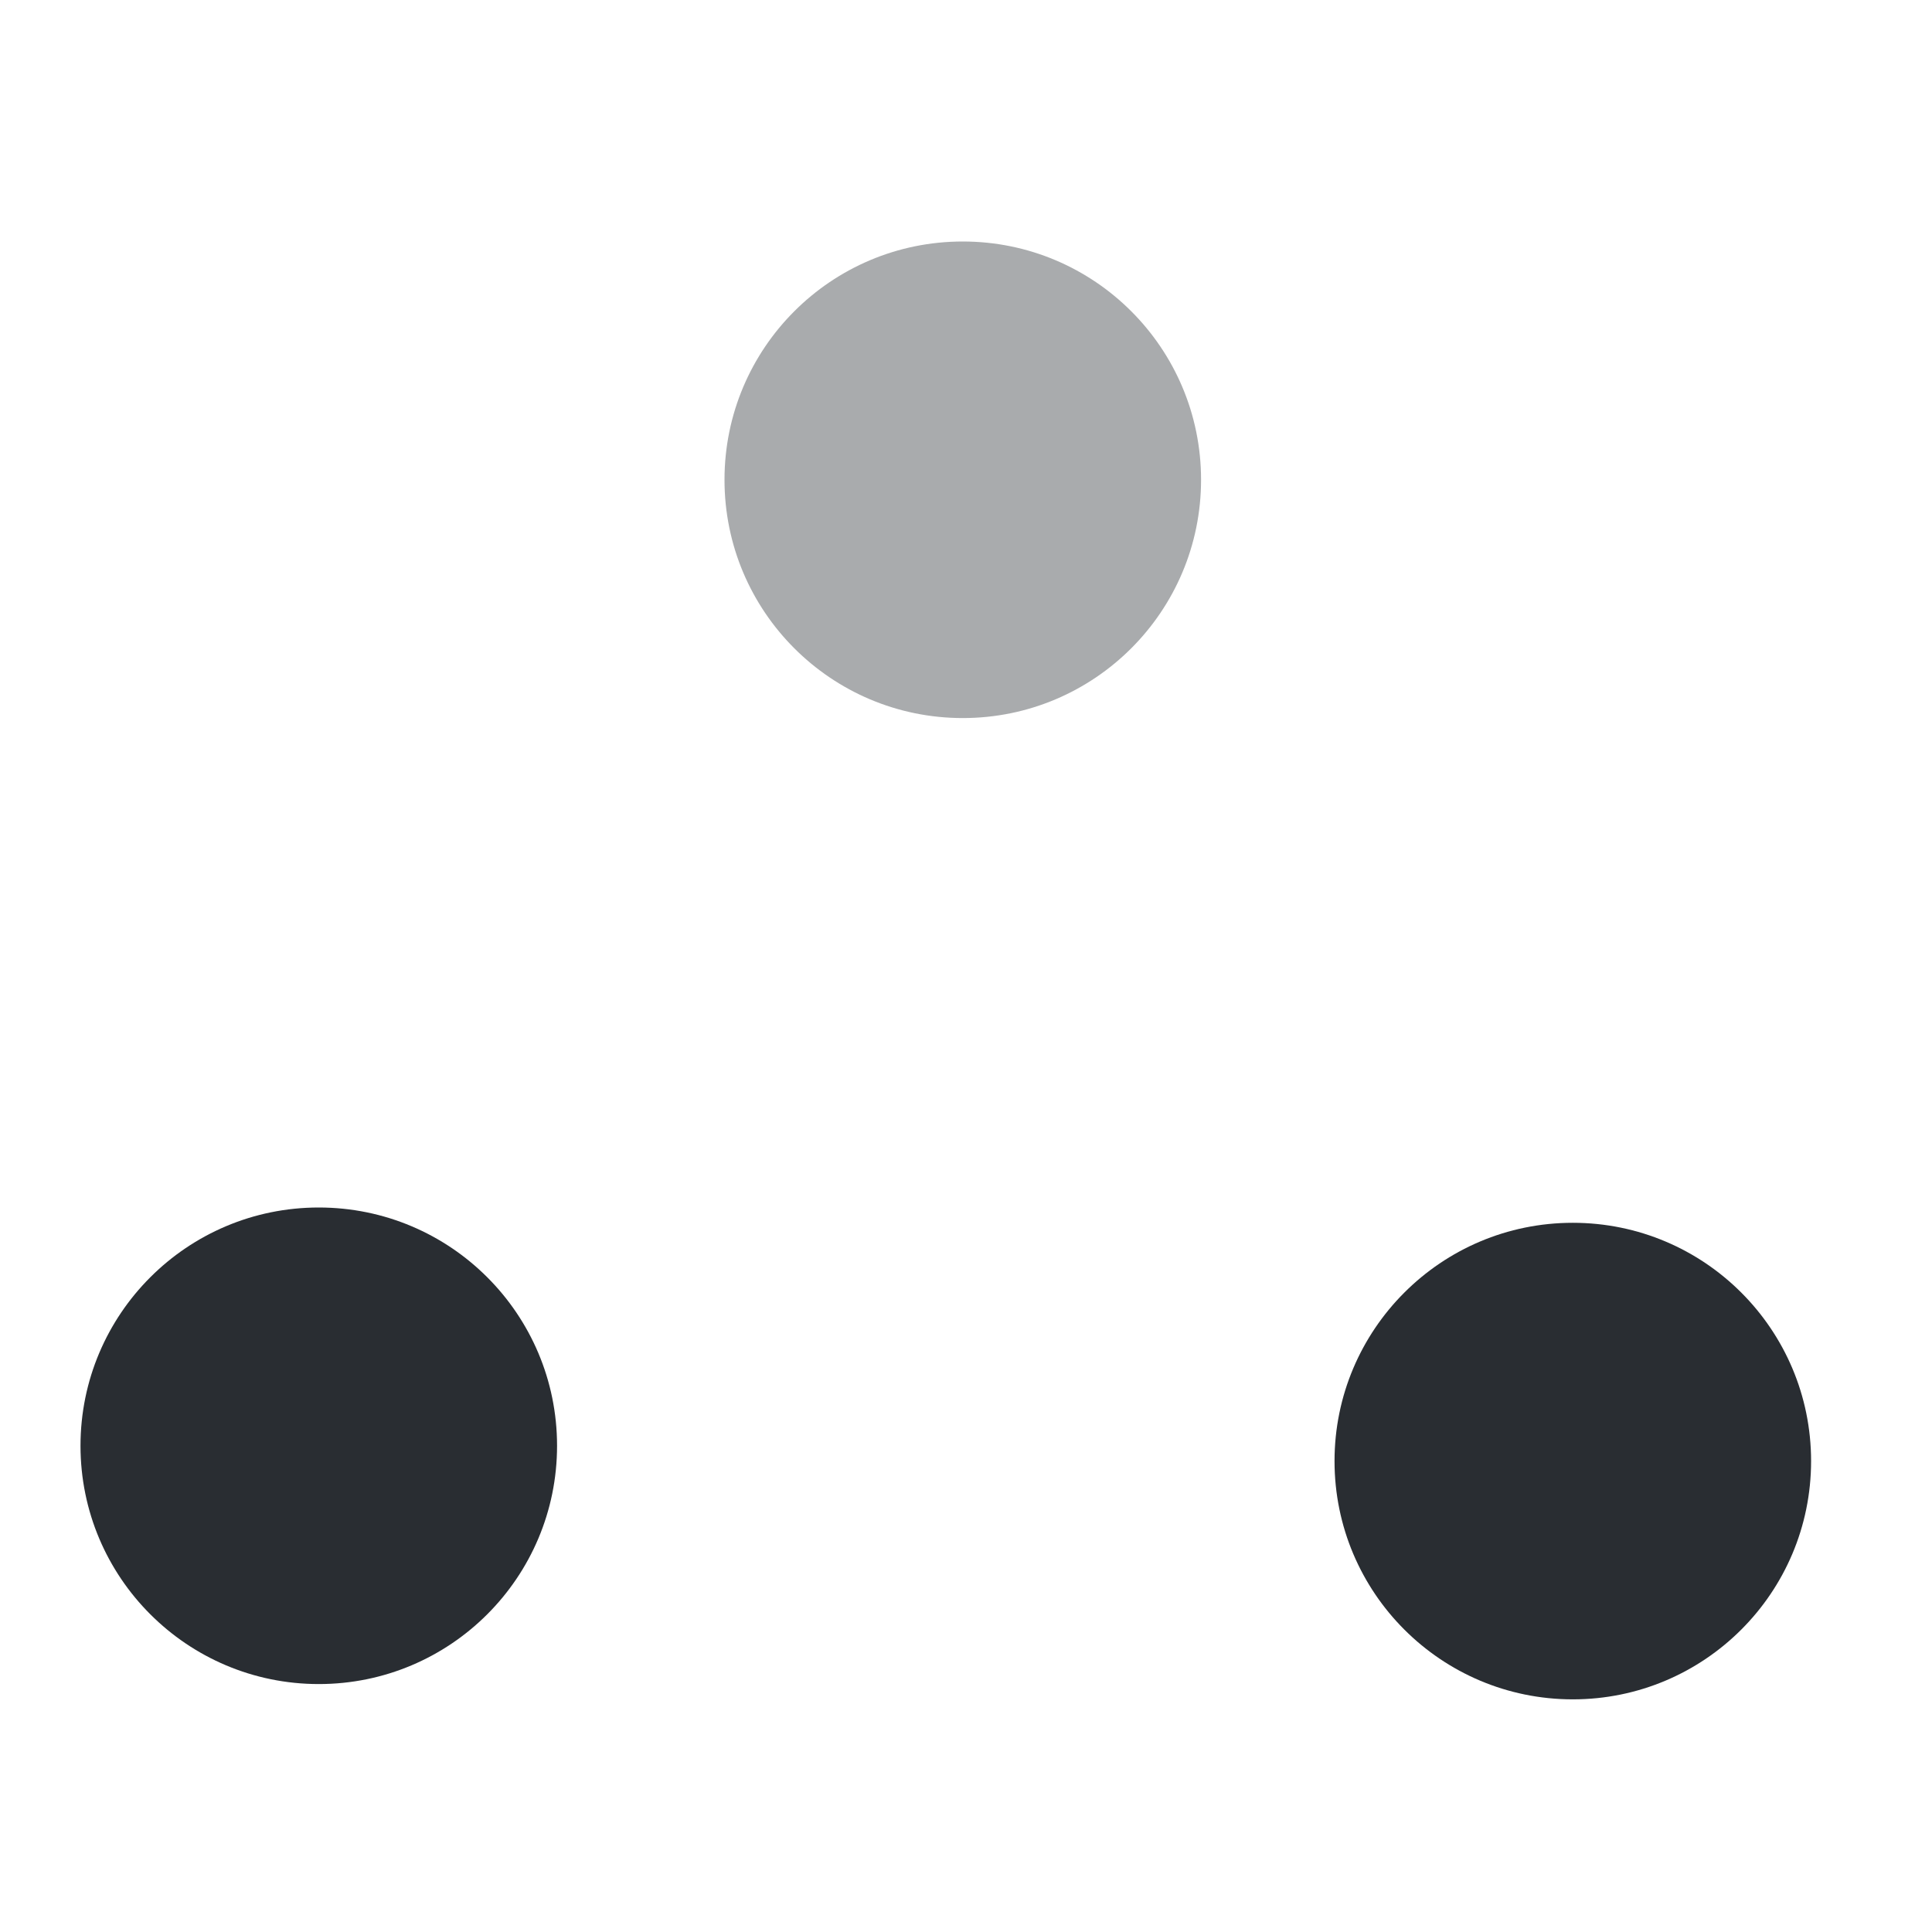 <svg width="24" height="24" viewBox="0 0 24 24" fill="none" xmlns="http://www.w3.org/2000/svg">
<path opacity="0.4" d="M11.96 8.92C13.595 8.92 14.92 7.595 14.92 5.96C14.92 4.325 13.595 3 11.96 3C10.325 3 9 4.325 9 5.96C9 7.595 10.325 8.92 11.96 8.92Z" fill="#292D32"/>
<path d="M3.96 20.92C5.595 20.92 6.92 19.595 6.92 17.96C6.92 16.325 5.595 15 3.96 15C2.325 15 1 16.325 1 17.96C1 19.595 2.325 20.92 3.96 20.92Z" fill="#292D32"/>
<path d="M19.538 21.11C21.173 21.11 22.498 19.785 22.498 18.15C22.498 16.516 21.173 15.19 19.538 15.19C17.903 15.19 16.578 16.516 16.578 18.15C16.578 19.785 17.903 21.11 19.538 21.11Z" fill="#292D32"/>
</svg>
